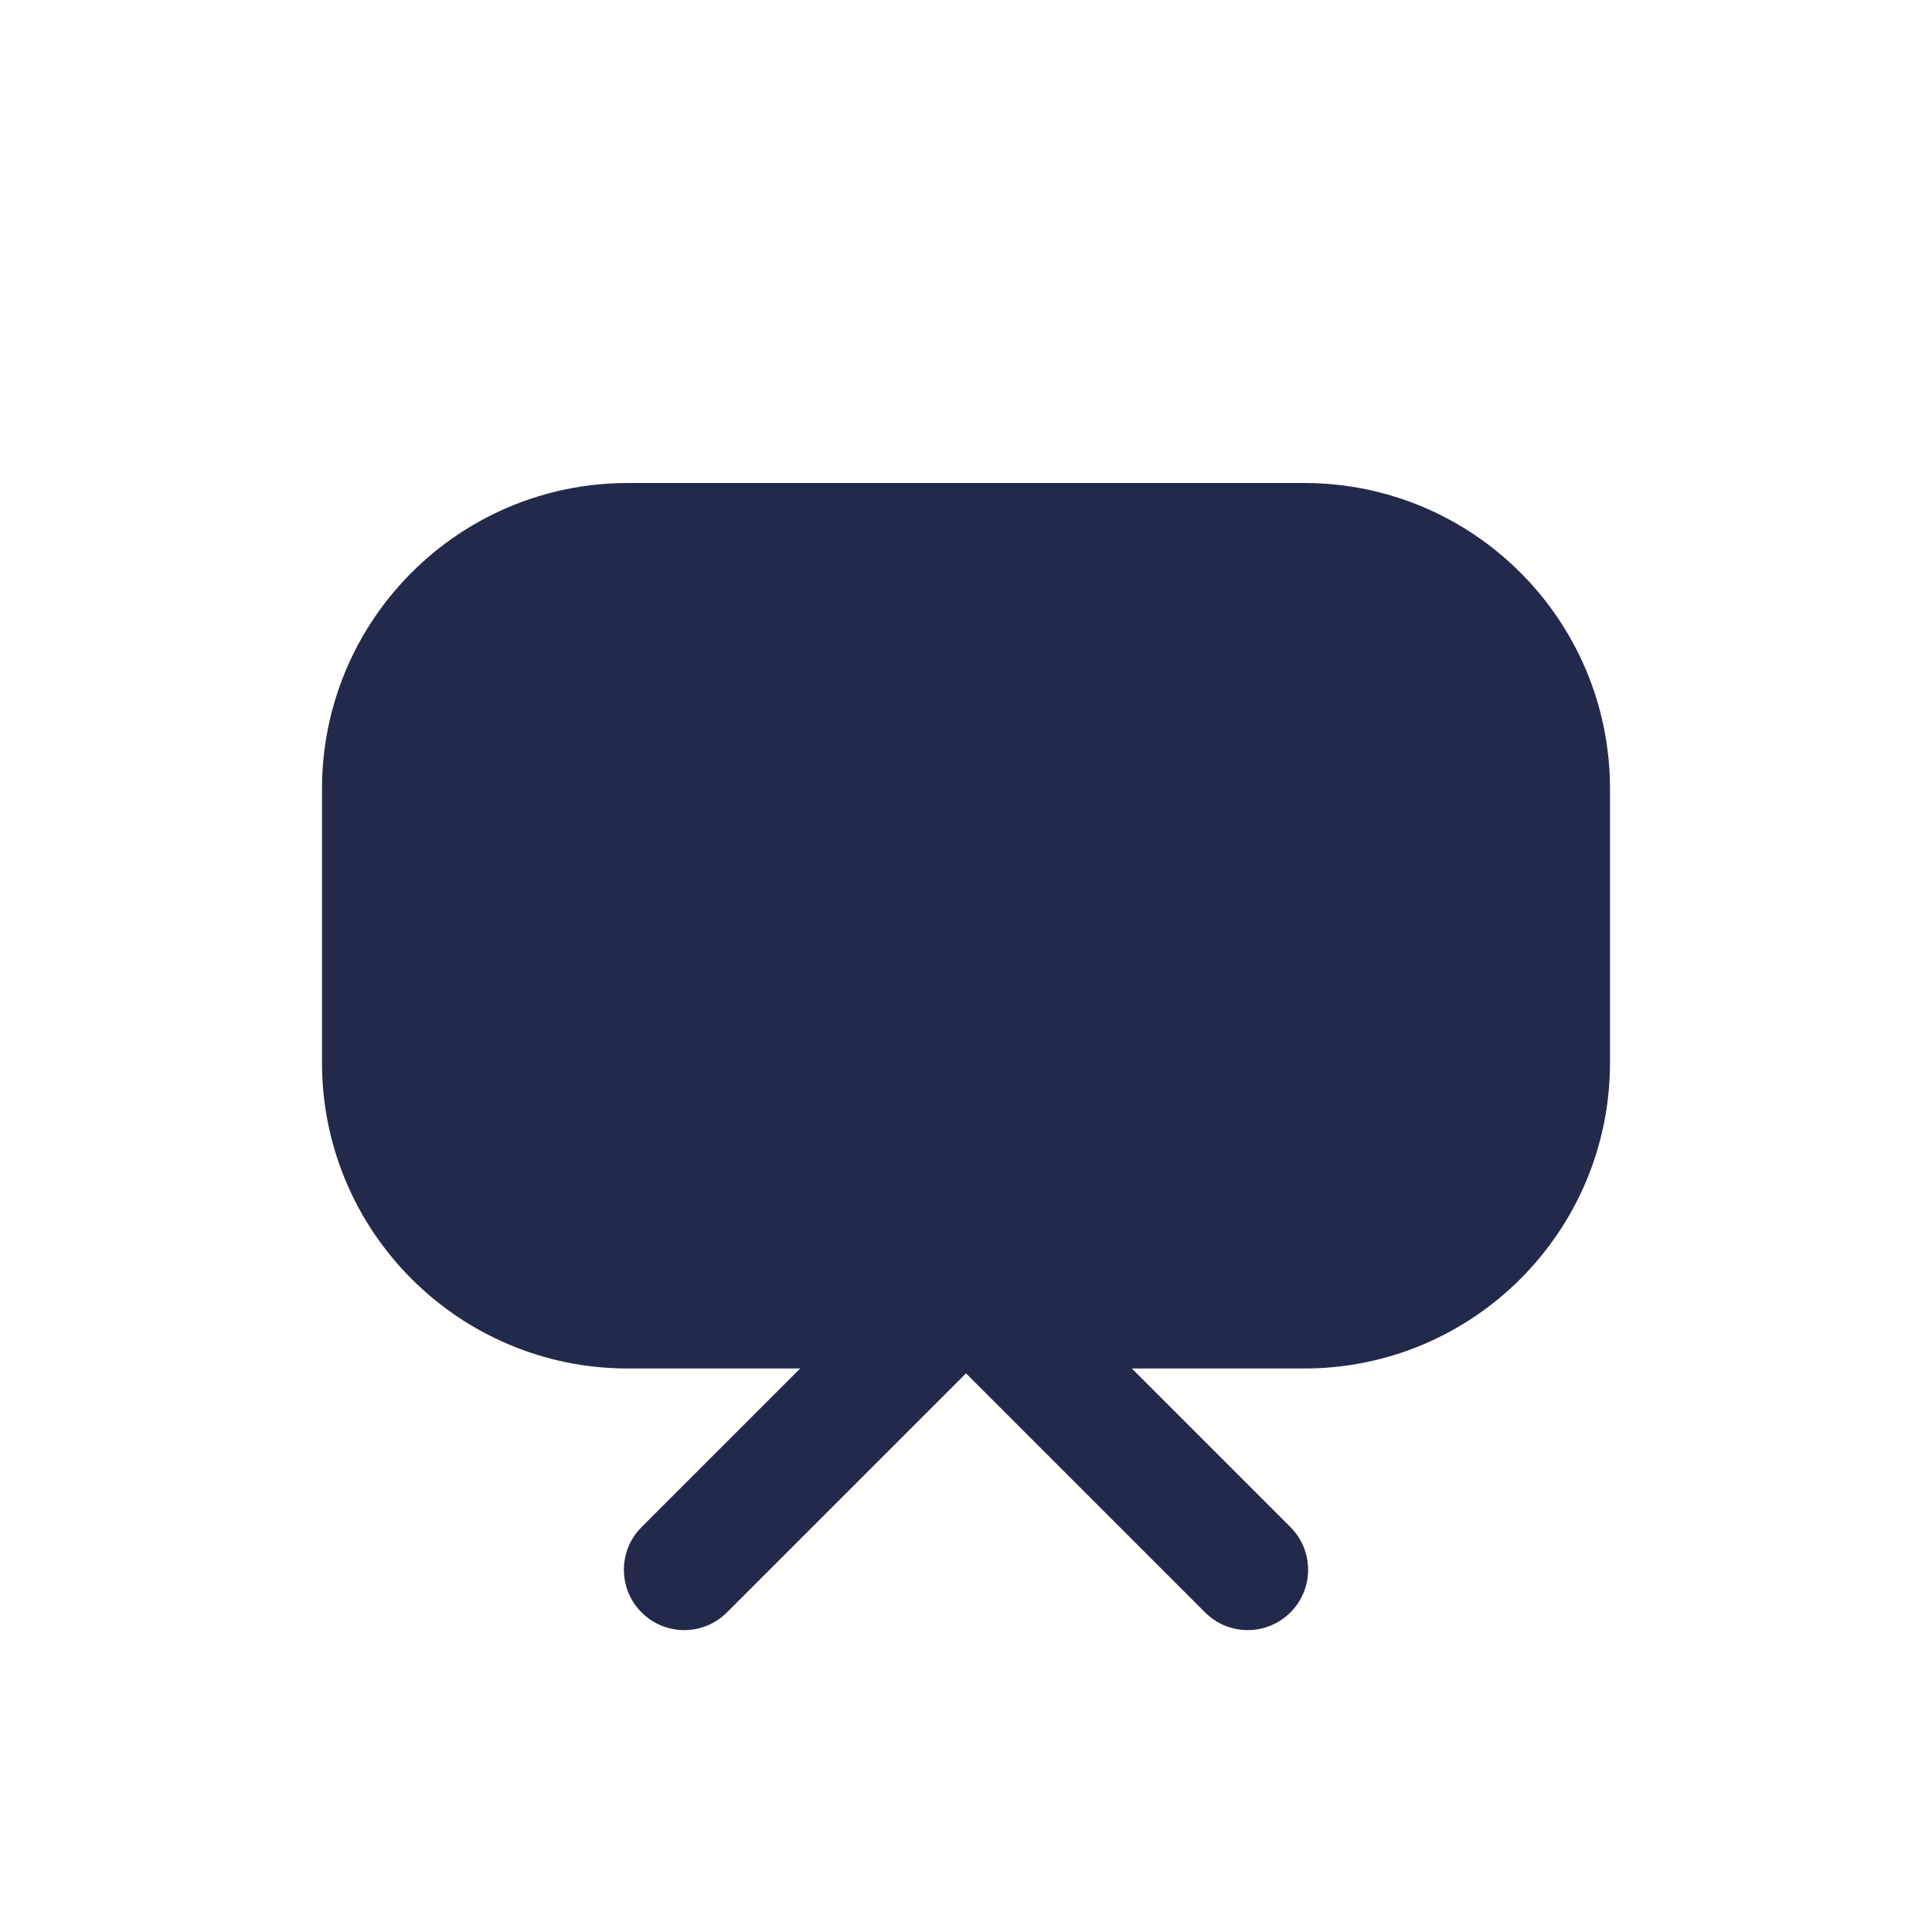 <svg width="24" height="24" viewBox="0 0 24 24" fill="none" xmlns="http://www.w3.org/2000/svg">
<path d="M7.8 6H16.2C18.299 6 20 7.701 20 9.8V13.2C20 15.299 18.299 17 16.2 17H7.8C5.701 17 4 15.299 4 13.2V9.8C4 7.701 5.701 6 7.8 6Z" fill="#23294A"/>
<path fill-rule="evenodd" clip-rule="evenodd" d="M11.97 15.97C12.263 15.677 12.737 15.677 13.03 15.97L16.03 18.97C16.323 19.263 16.323 19.737 16.03 20.03C15.737 20.323 15.263 20.323 14.97 20.03L11.97 17.03C11.677 16.737 11.677 16.263 11.97 15.97Z" fill="#23294A"/>
<path fill-rule="evenodd" clip-rule="evenodd" d="M12.03 15.97C12.323 16.263 12.323 16.737 12.03 17.03L9.03 20.03C8.737 20.323 8.263 20.323 7.97 20.03C7.677 19.737 7.677 19.263 7.97 18.97L10.97 15.97C11.263 15.677 11.737 15.677 12.03 15.97Z" fill="#23294A"/>
</svg>
